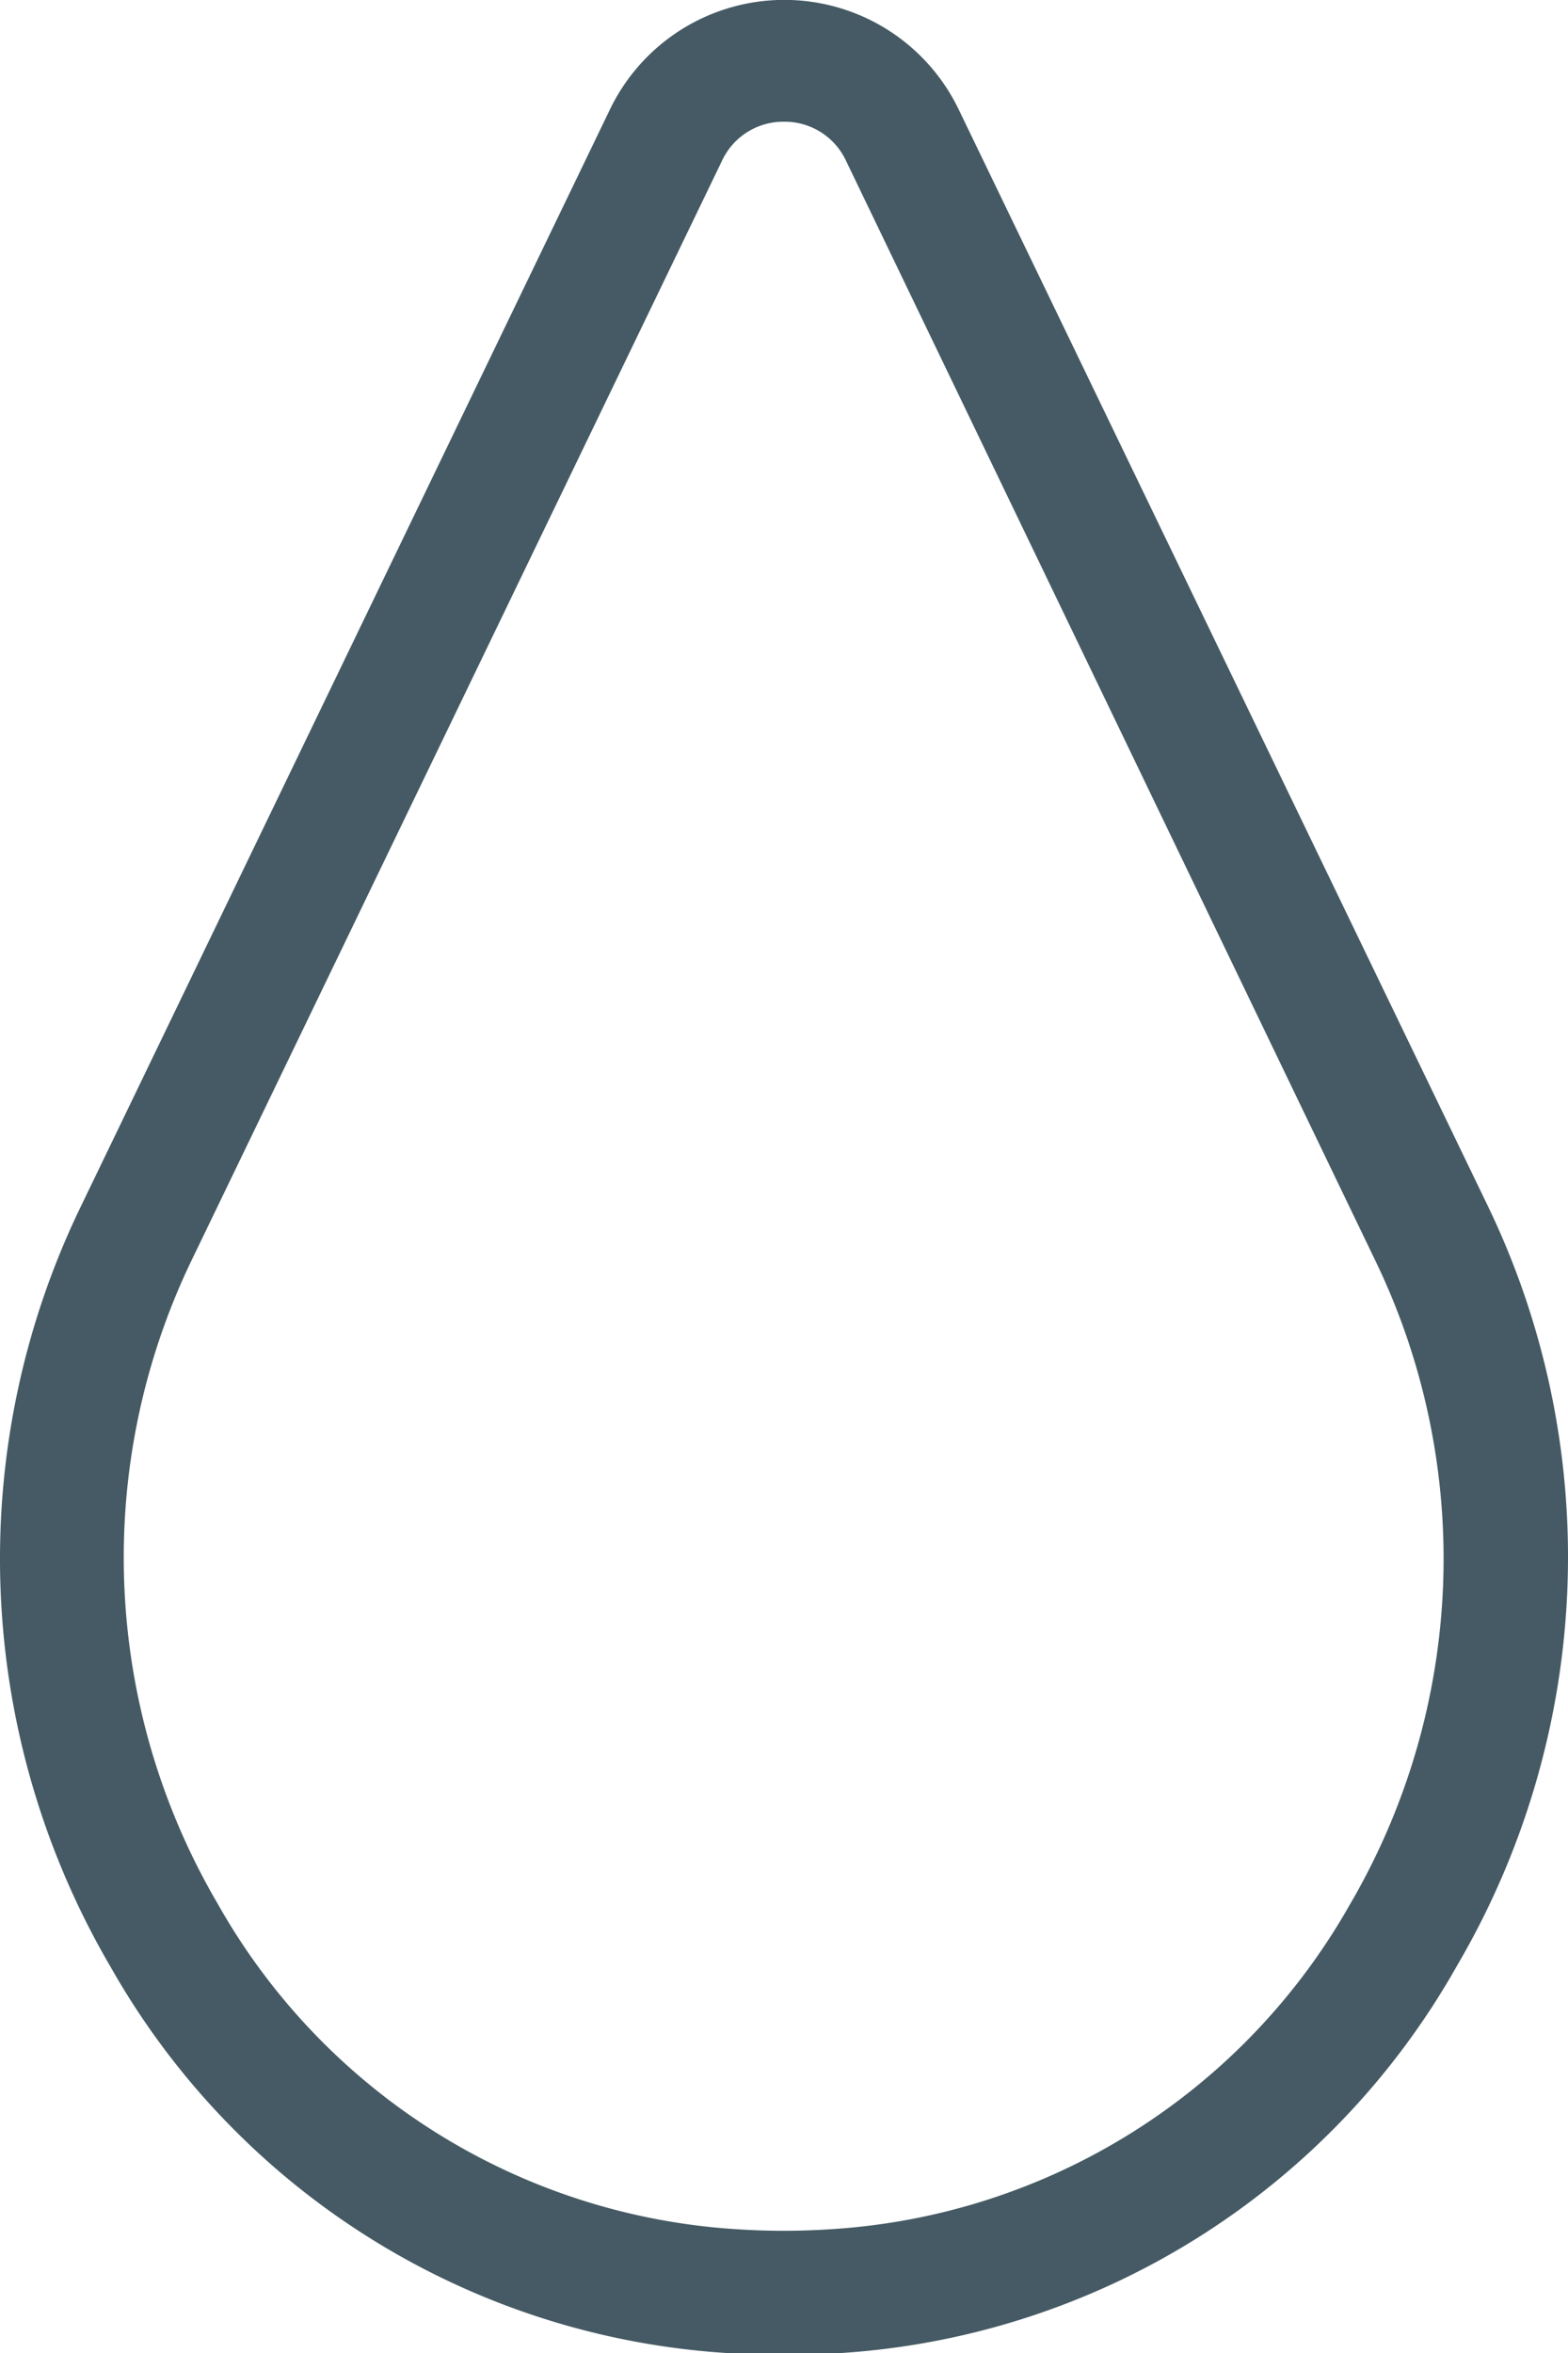 <svg xmlns="http://www.w3.org/2000/svg" width="20" height="30" viewBox="0 0 20 30">
    <path fill="#455A64" fill-rule="nonzero" d="M10 30h-.736a9.74 9.74 0 0 1-7.849-4.915 10.301 10.301 0 0 1-.395-9.68l6.765-14.02a2.469 2.469 0 0 1 4.438 0l6.757 13.996a10.301 10.301 0 0 1-.395 9.68A9.74 9.74 0 0 1 10.735 30H10zm0-28.448a.862.862 0 0 0-.791.498L2.444 16.068a8.73 8.73 0 0 0 .332 8.203 8.182 8.182 0 0 0 6.591 4.149c.419.029.84.029 1.258 0a8.182 8.182 0 0 0 6.59-4.133 8.73 8.73 0 0 0 .333-8.203L10.791 2.05A.862.862 0 0 0 10 1.552z"/>
</svg>
